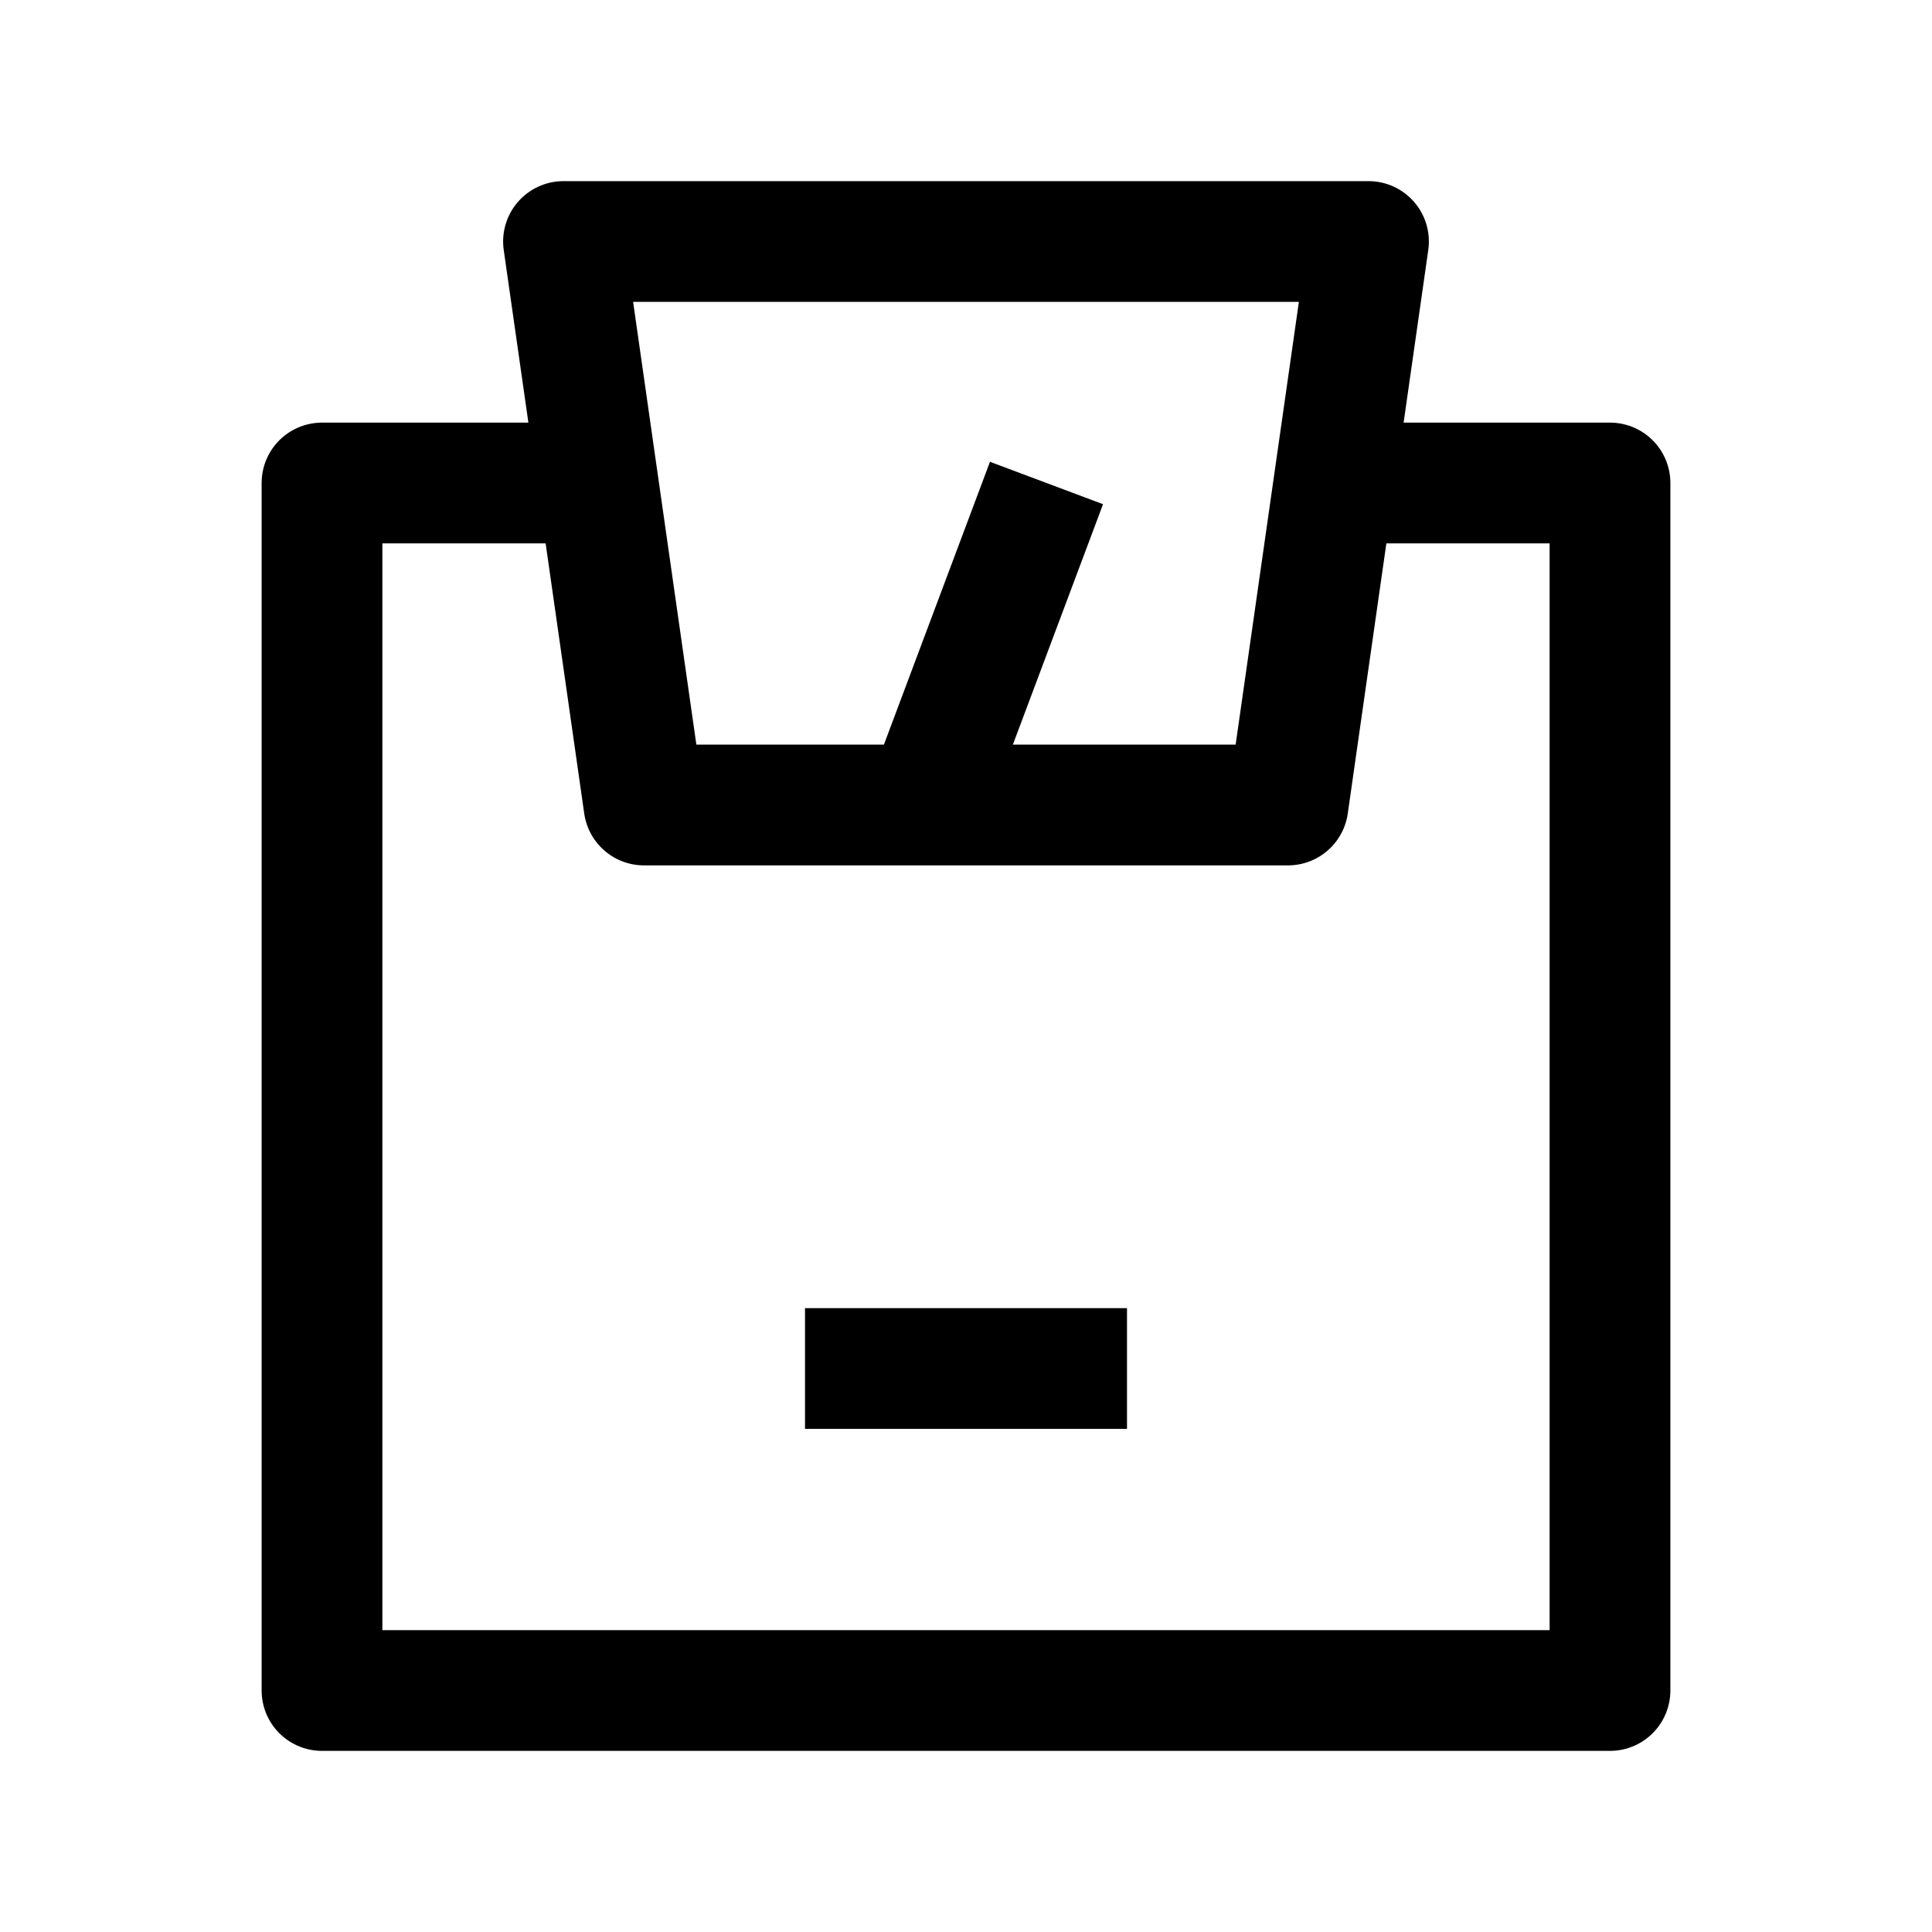 <svg width="24" height="24" viewBox="0 0 24 24" fill="none" xmlns="http://www.w3.org/2000/svg">
    <path d="M17 3H7L8 10H16L17 3Z" stroke="currentColor" stroke-width="1.5" stroke-linejoin="round"/>
    <path d="M16.5 6H20V21H4V6H7.5" stroke="currentColor" stroke-width="1.5" stroke-linejoin="round"/>
    <path d="M10 17H14" stroke="currentColor" stroke-width="1.5" stroke-linejoin="round"/>
    <path d="M11.5 10L13 6" stroke="currentColor" stroke-width="1.5" stroke-linejoin="round"/>
</svg>

